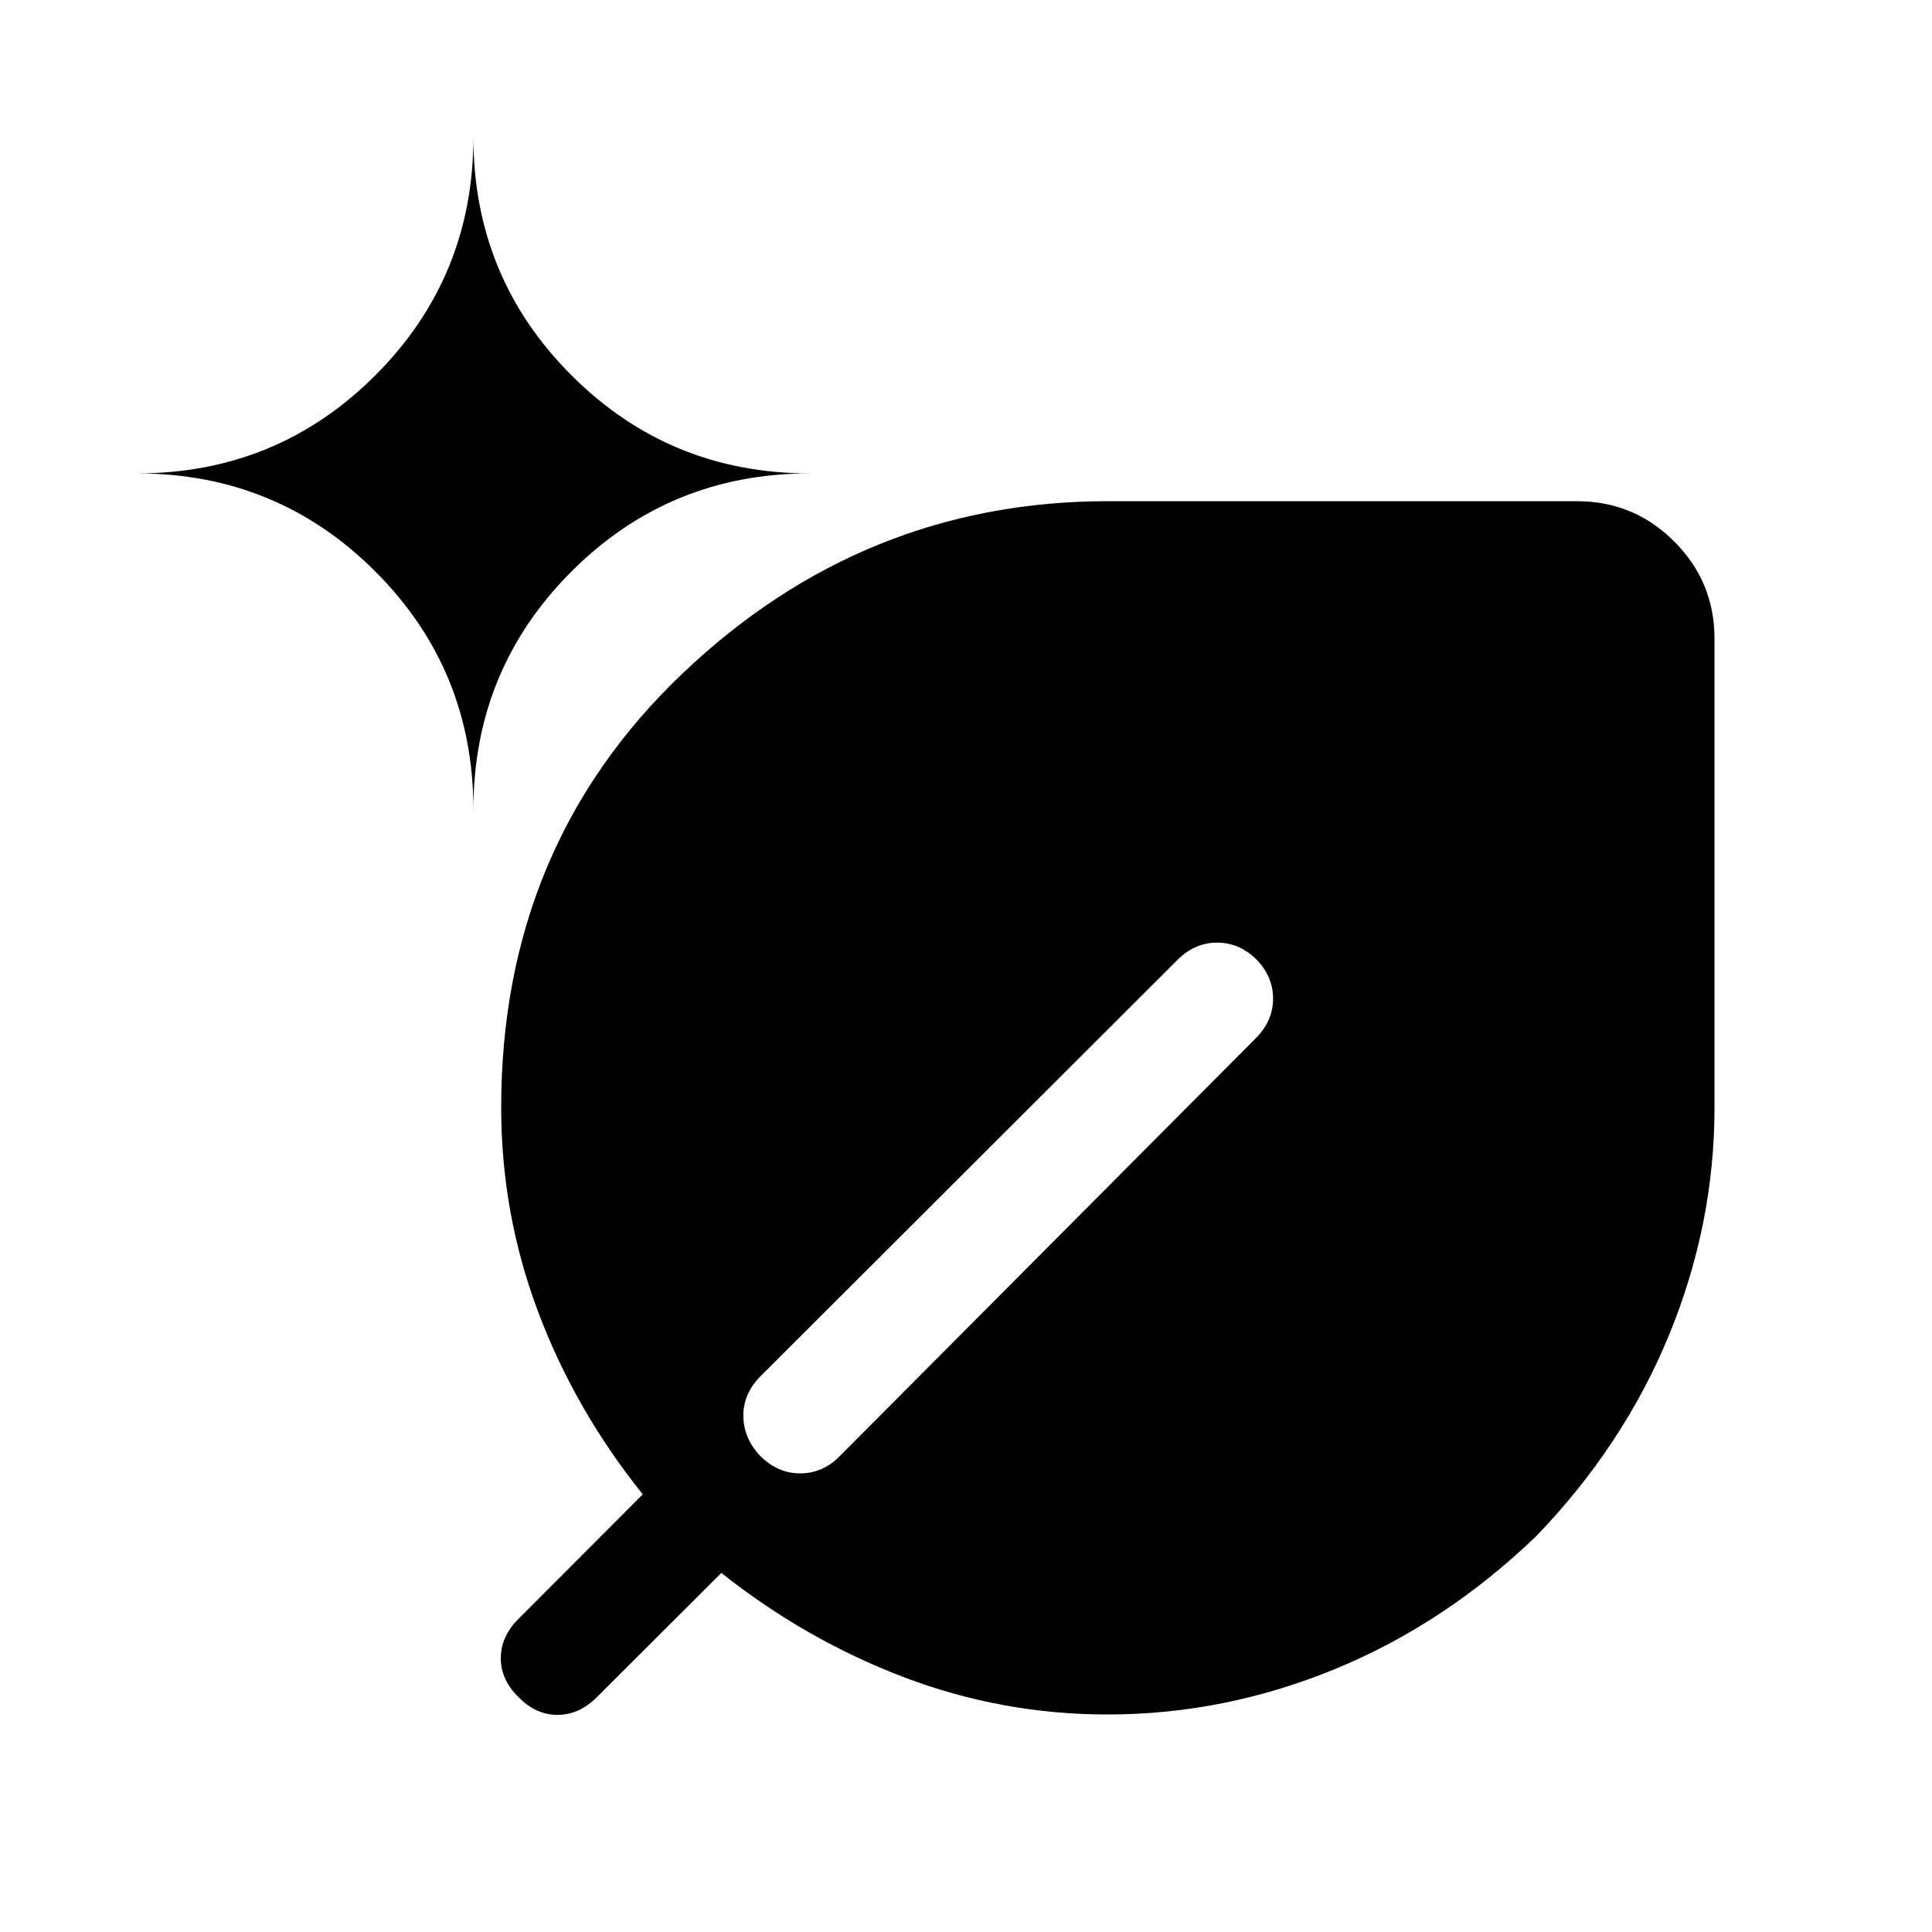 <svg xmlns="http://www.w3.org/2000/svg" height="24" viewBox="0 -960 960 960" width="24"><path d="M550.365-108.078q-52.403 0-101.134-18.5t-90.808-51.846l-61.846 61.731q-8.808 8.807-19.557 8.807-10.75 0-19.365-8.807-8.808-8.616-8.808-19.365 0-10.75 8.808-19.558l61.731-61.846q-33.731-42.077-52.039-90.808-18.308-48.73-18.308-101.399 0-129.783 89.946-215.537 89.946-85.755 211.592-85.755h233.076q28.245 0 48.257 20.012 20.012 20.012 20.012 48.257v233.076q0 57.923-22.5 112.788-22.5 54.866-66 100.058-45.384 43.692-100.25 66.192-54.865 22.5-112.807 22.5ZM235.231-557.615q0-69.68 48.737-118.417 48.737-48.737 118.417-48.737-69.68 0-118.417-48.737-48.737-48.737-48.737-118.416 0 69.679-48.737 118.416-48.737 48.737-118.416 48.737 69.679 0 118.416 48.737 48.737 48.737 48.737 118.417Zm350.116 74.307L378.115-276.384q-8.808 8.808-8.75 19.865.058 11.058 8.272 19.865 8.785 8.808 20.035 8.769 11.25-.038 19.673-8.653l206.924-207.848q8.307-8.489 8.307-19.455 0-10.967-8.307-19.467-8.5-8.307-19.466-8.307-10.967 0-19.456 8.307Z"/></svg>